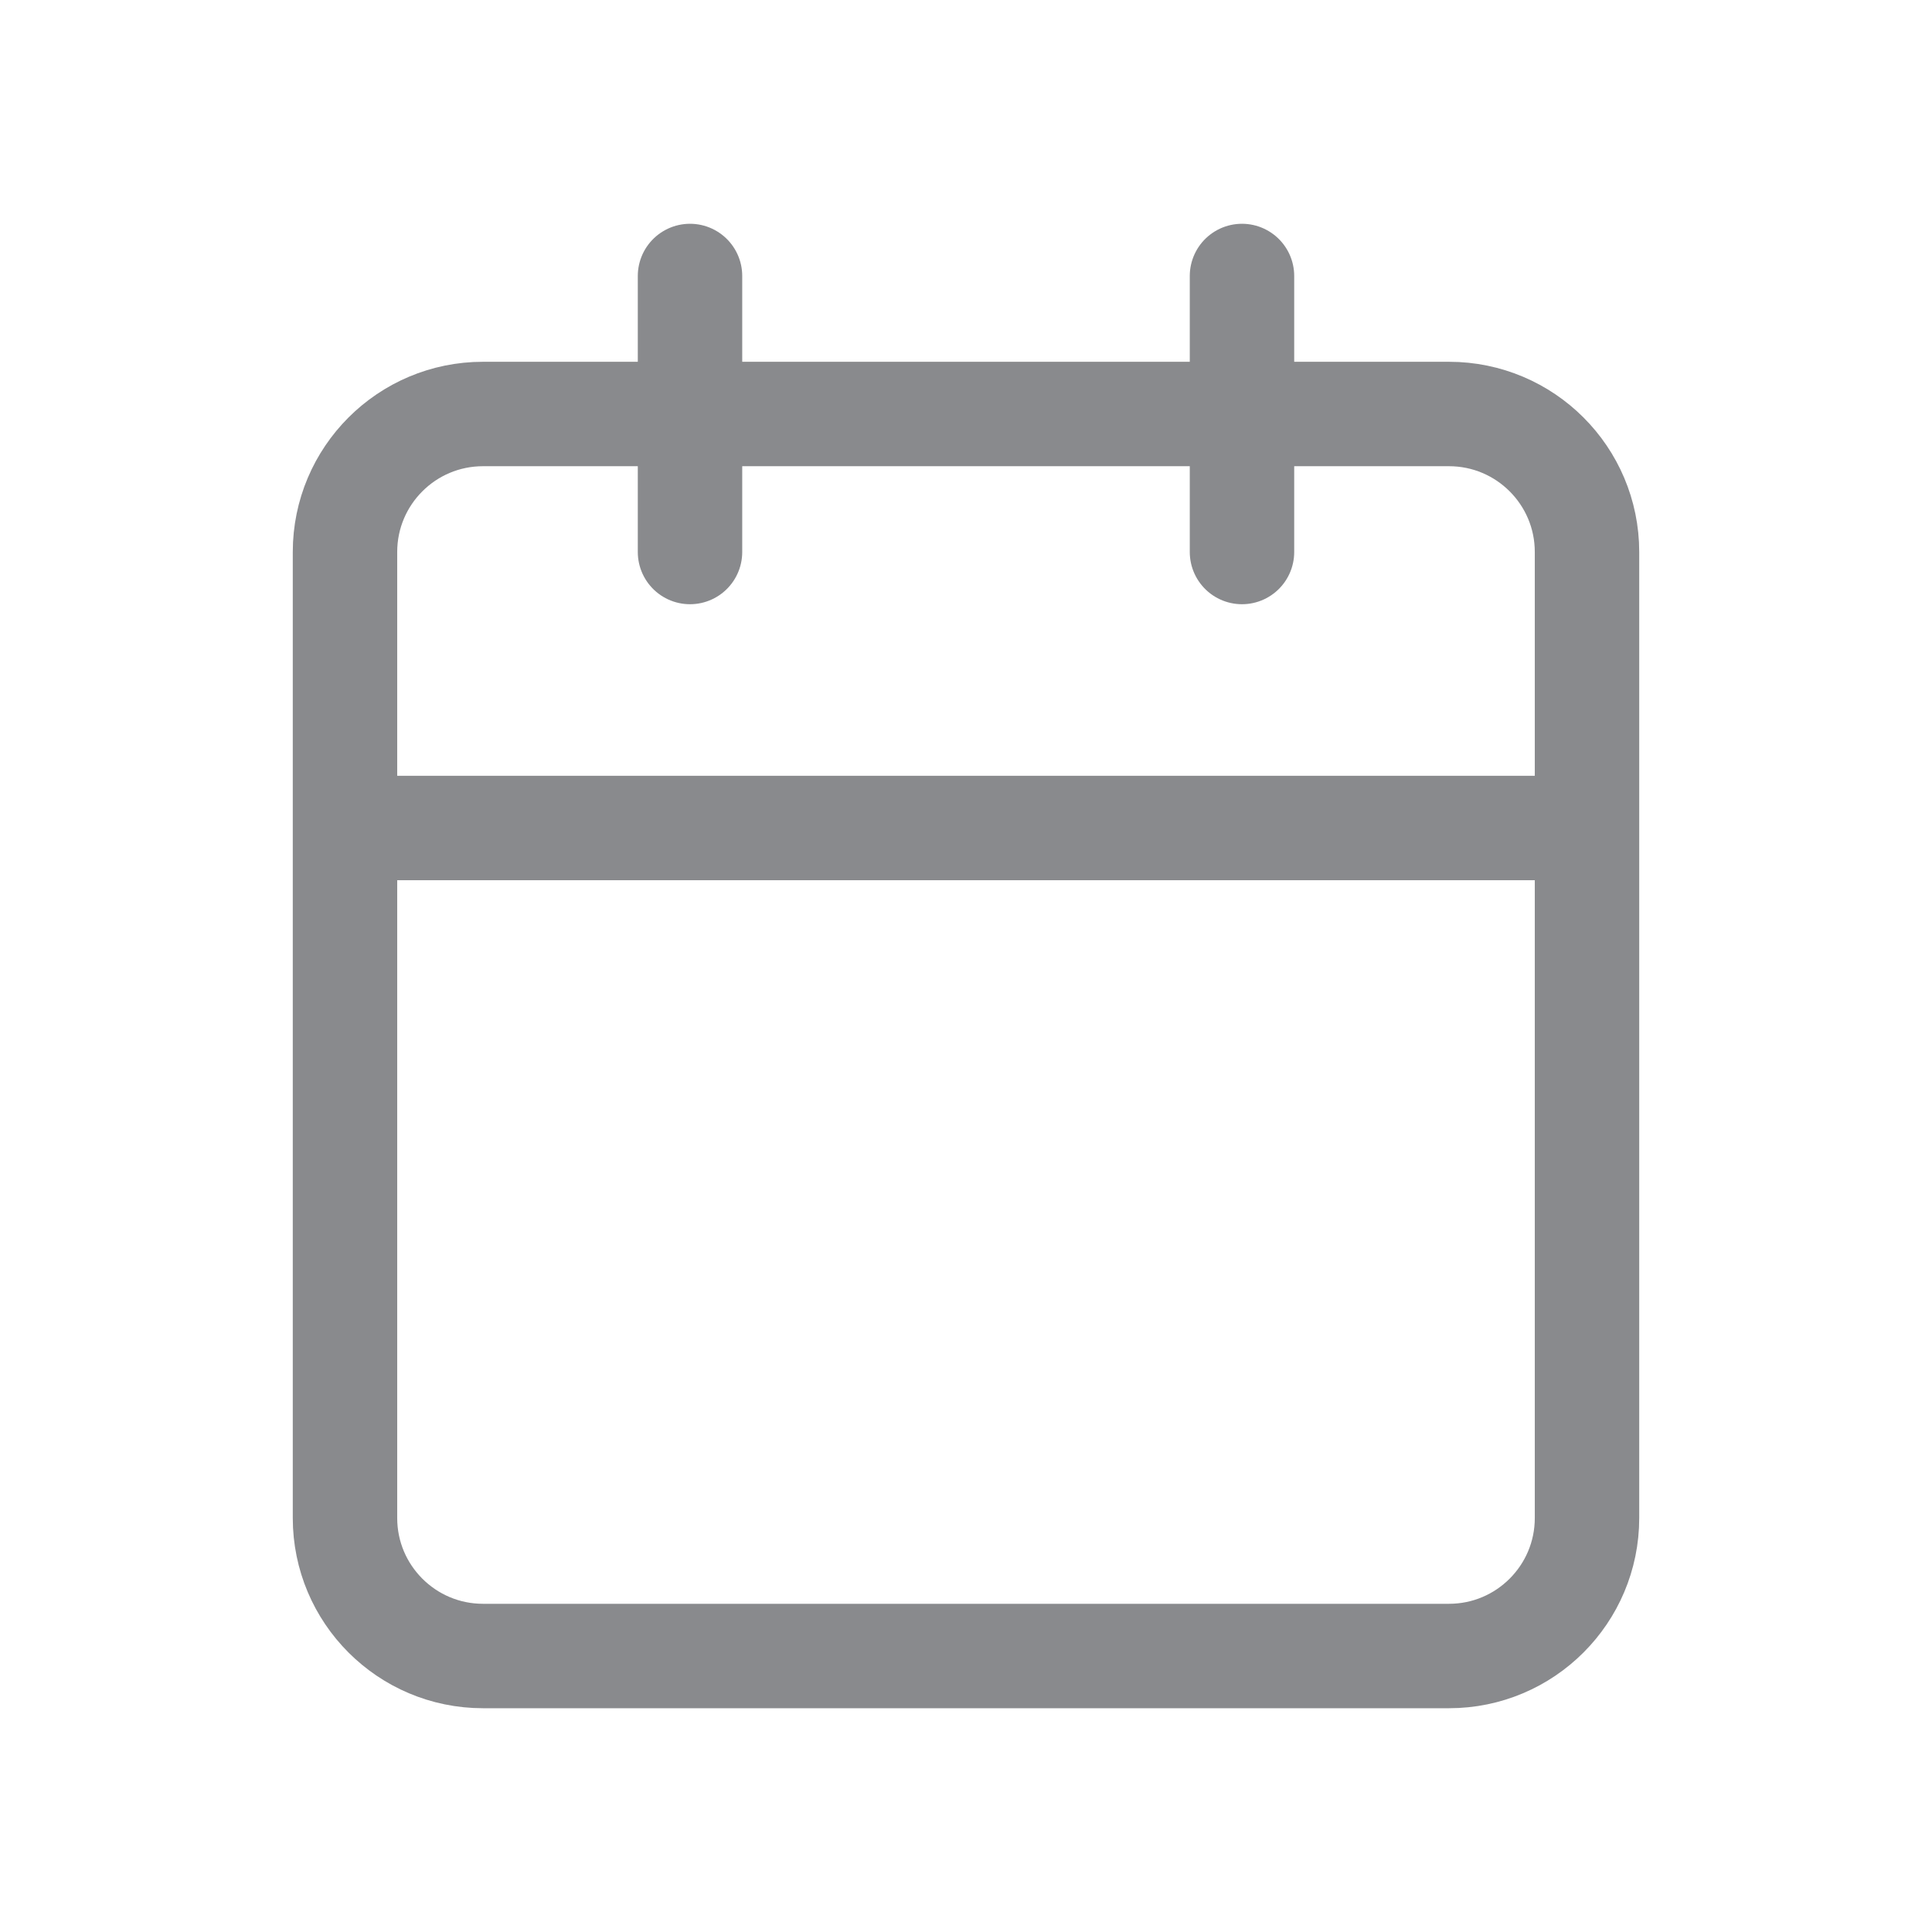 <svg width="74" height="74" viewBox="0 0 74 74" fill="none" xmlns="http://www.w3.org/2000/svg">
<path d="M47.571 10.571V21.143M26.429 10.571V21.143M13.214 31.714H60.786M18.5 15.857H55.5C58.419 15.857 60.786 18.224 60.786 21.143V58.143C60.786 61.062 58.419 63.429 55.5 63.429H18.5C15.581 63.429 13.214 61.062 13.214 58.143V21.143C13.214 18.224 15.581 15.857 18.5 15.857Z" stroke="#898A8D" stroke-width="4" stroke-linecap="round" stroke-linejoin="round"/>
</svg>
